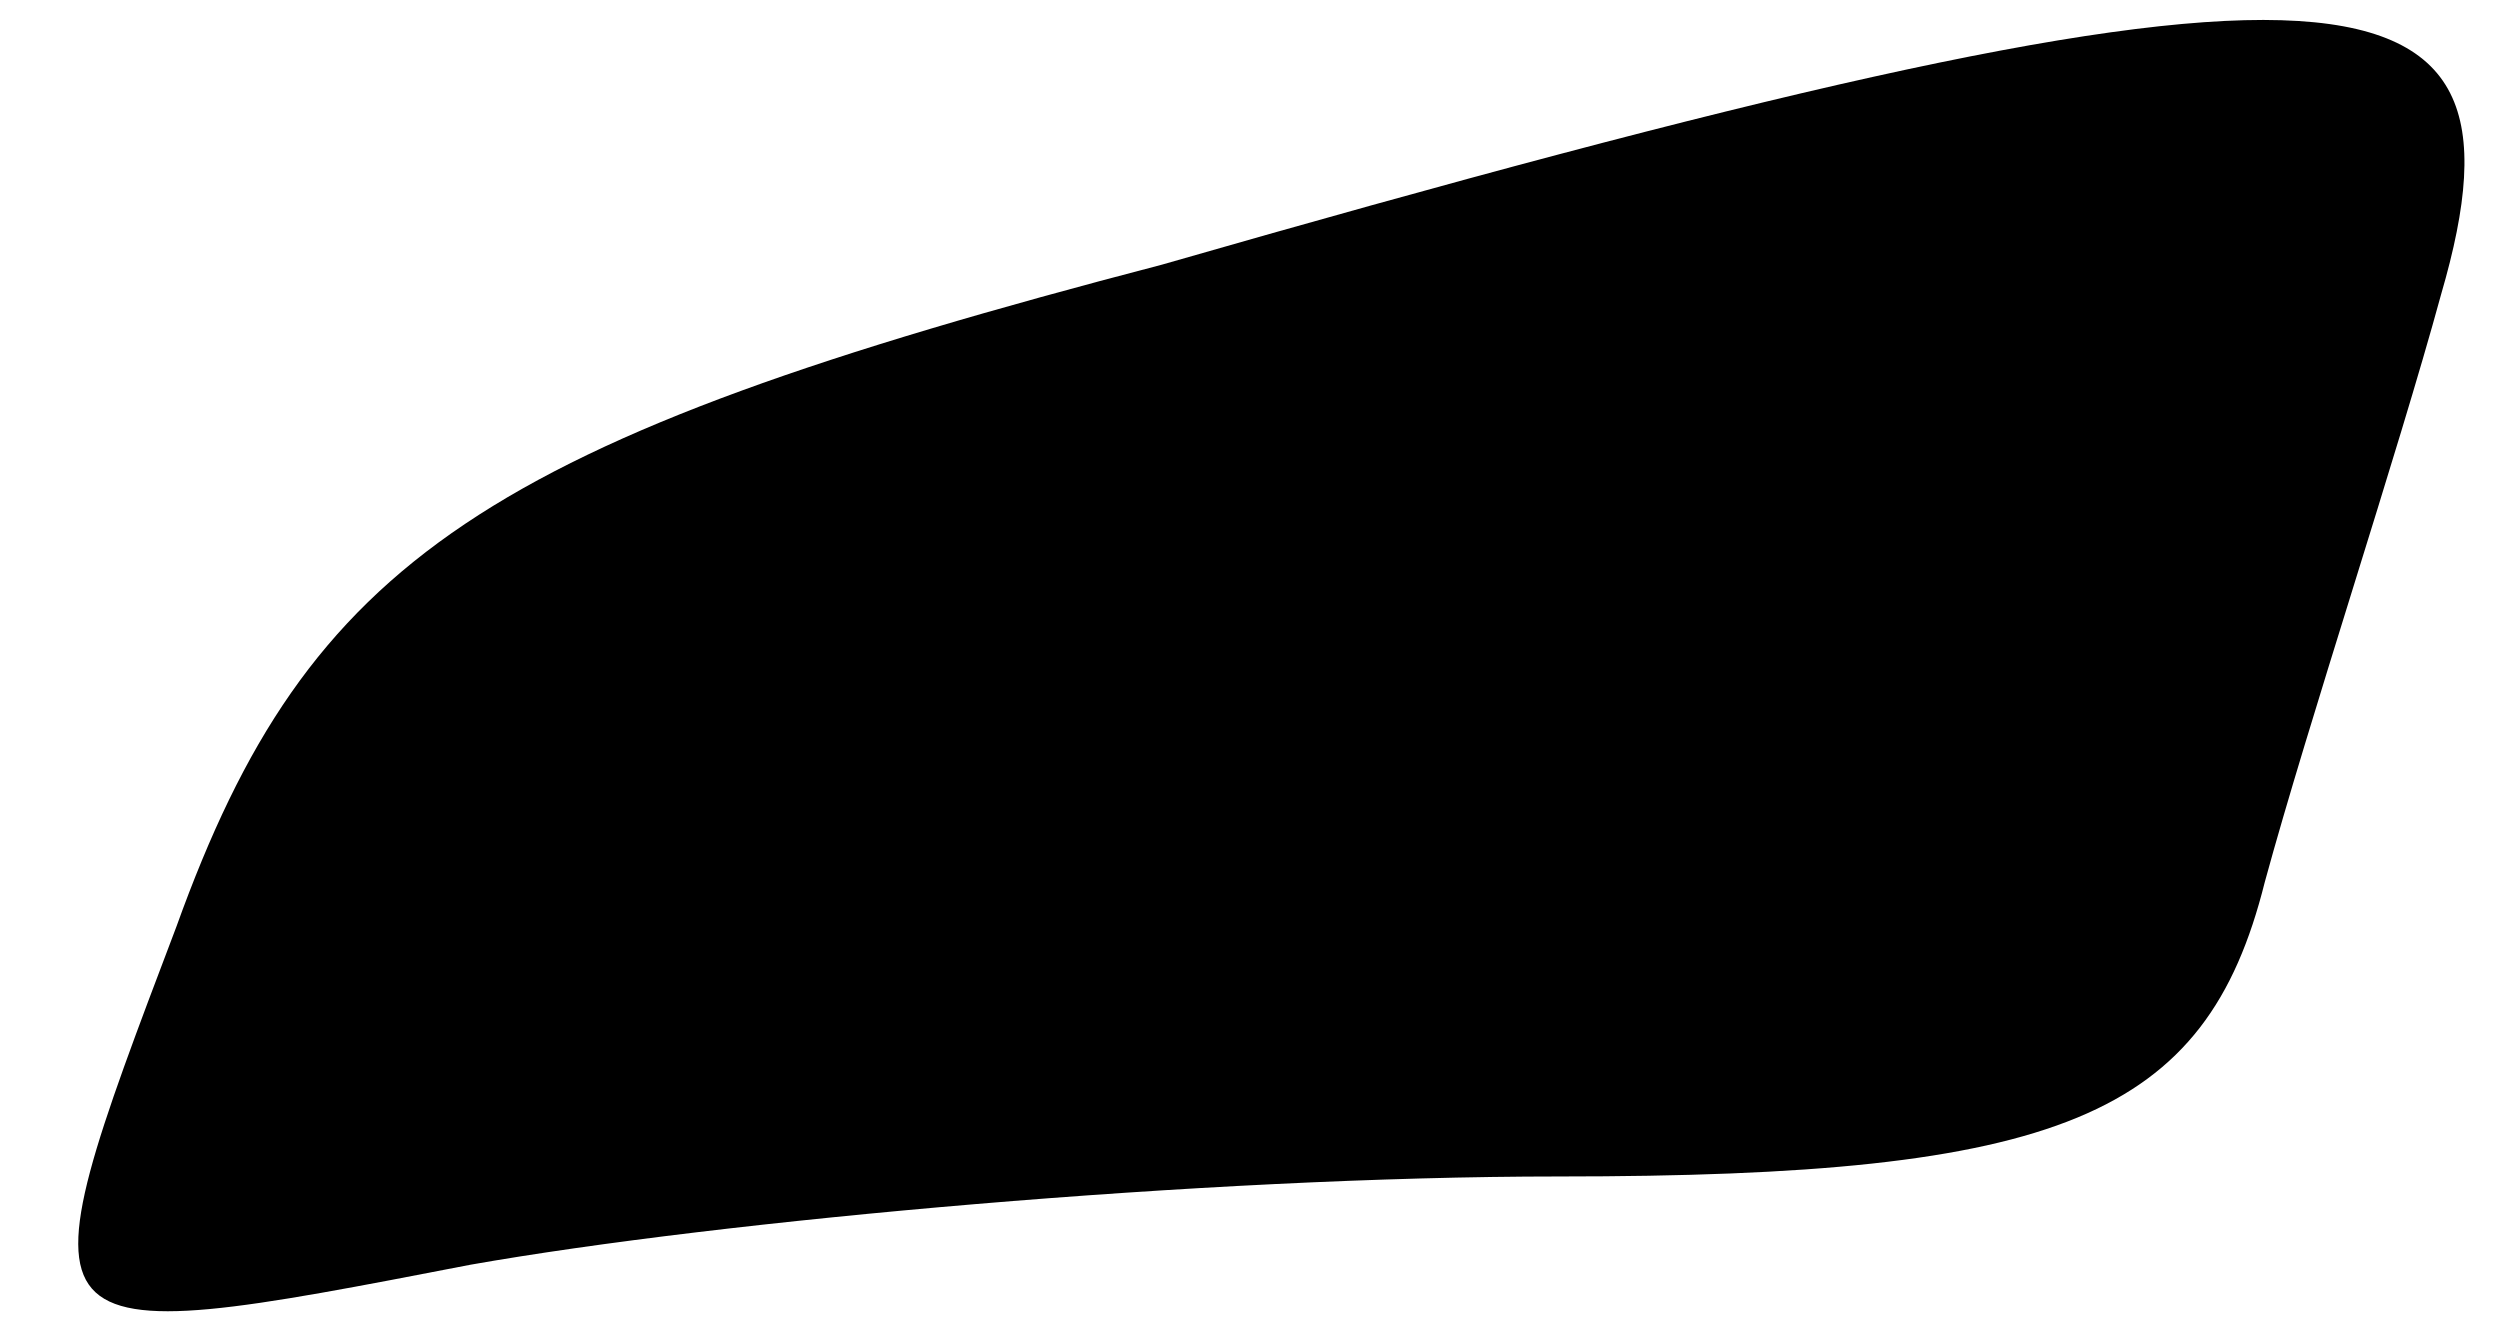 <?xml version="1.0" standalone="no"?>
<!DOCTYPE svg PUBLIC "-//W3C//DTD SVG 20010904//EN"
 "http://www.w3.org/TR/2001/REC-SVG-20010904/DTD/svg10.dtd">
<svg version="1.0" xmlns="http://www.w3.org/2000/svg"
 width="17pt" height="9pt" viewBox="0 0 17 9"
 preserveAspectRatio="xMidYMid meet">
<g transform="translate(0,9) scale(0.1,-0.1)"
fill="#000000" stroke="none">
<path fill="#000000" stroke="none" d="M79 72 c-46 -12 -58 -20 -67 -45 -11
-29 -11 -29 20 -23 17 3 50 6 74 6 34 0 44 4 48 20 3 11 9 29 12 40 7 24 -7
25 -87 2z"/>
</g>
</svg>
